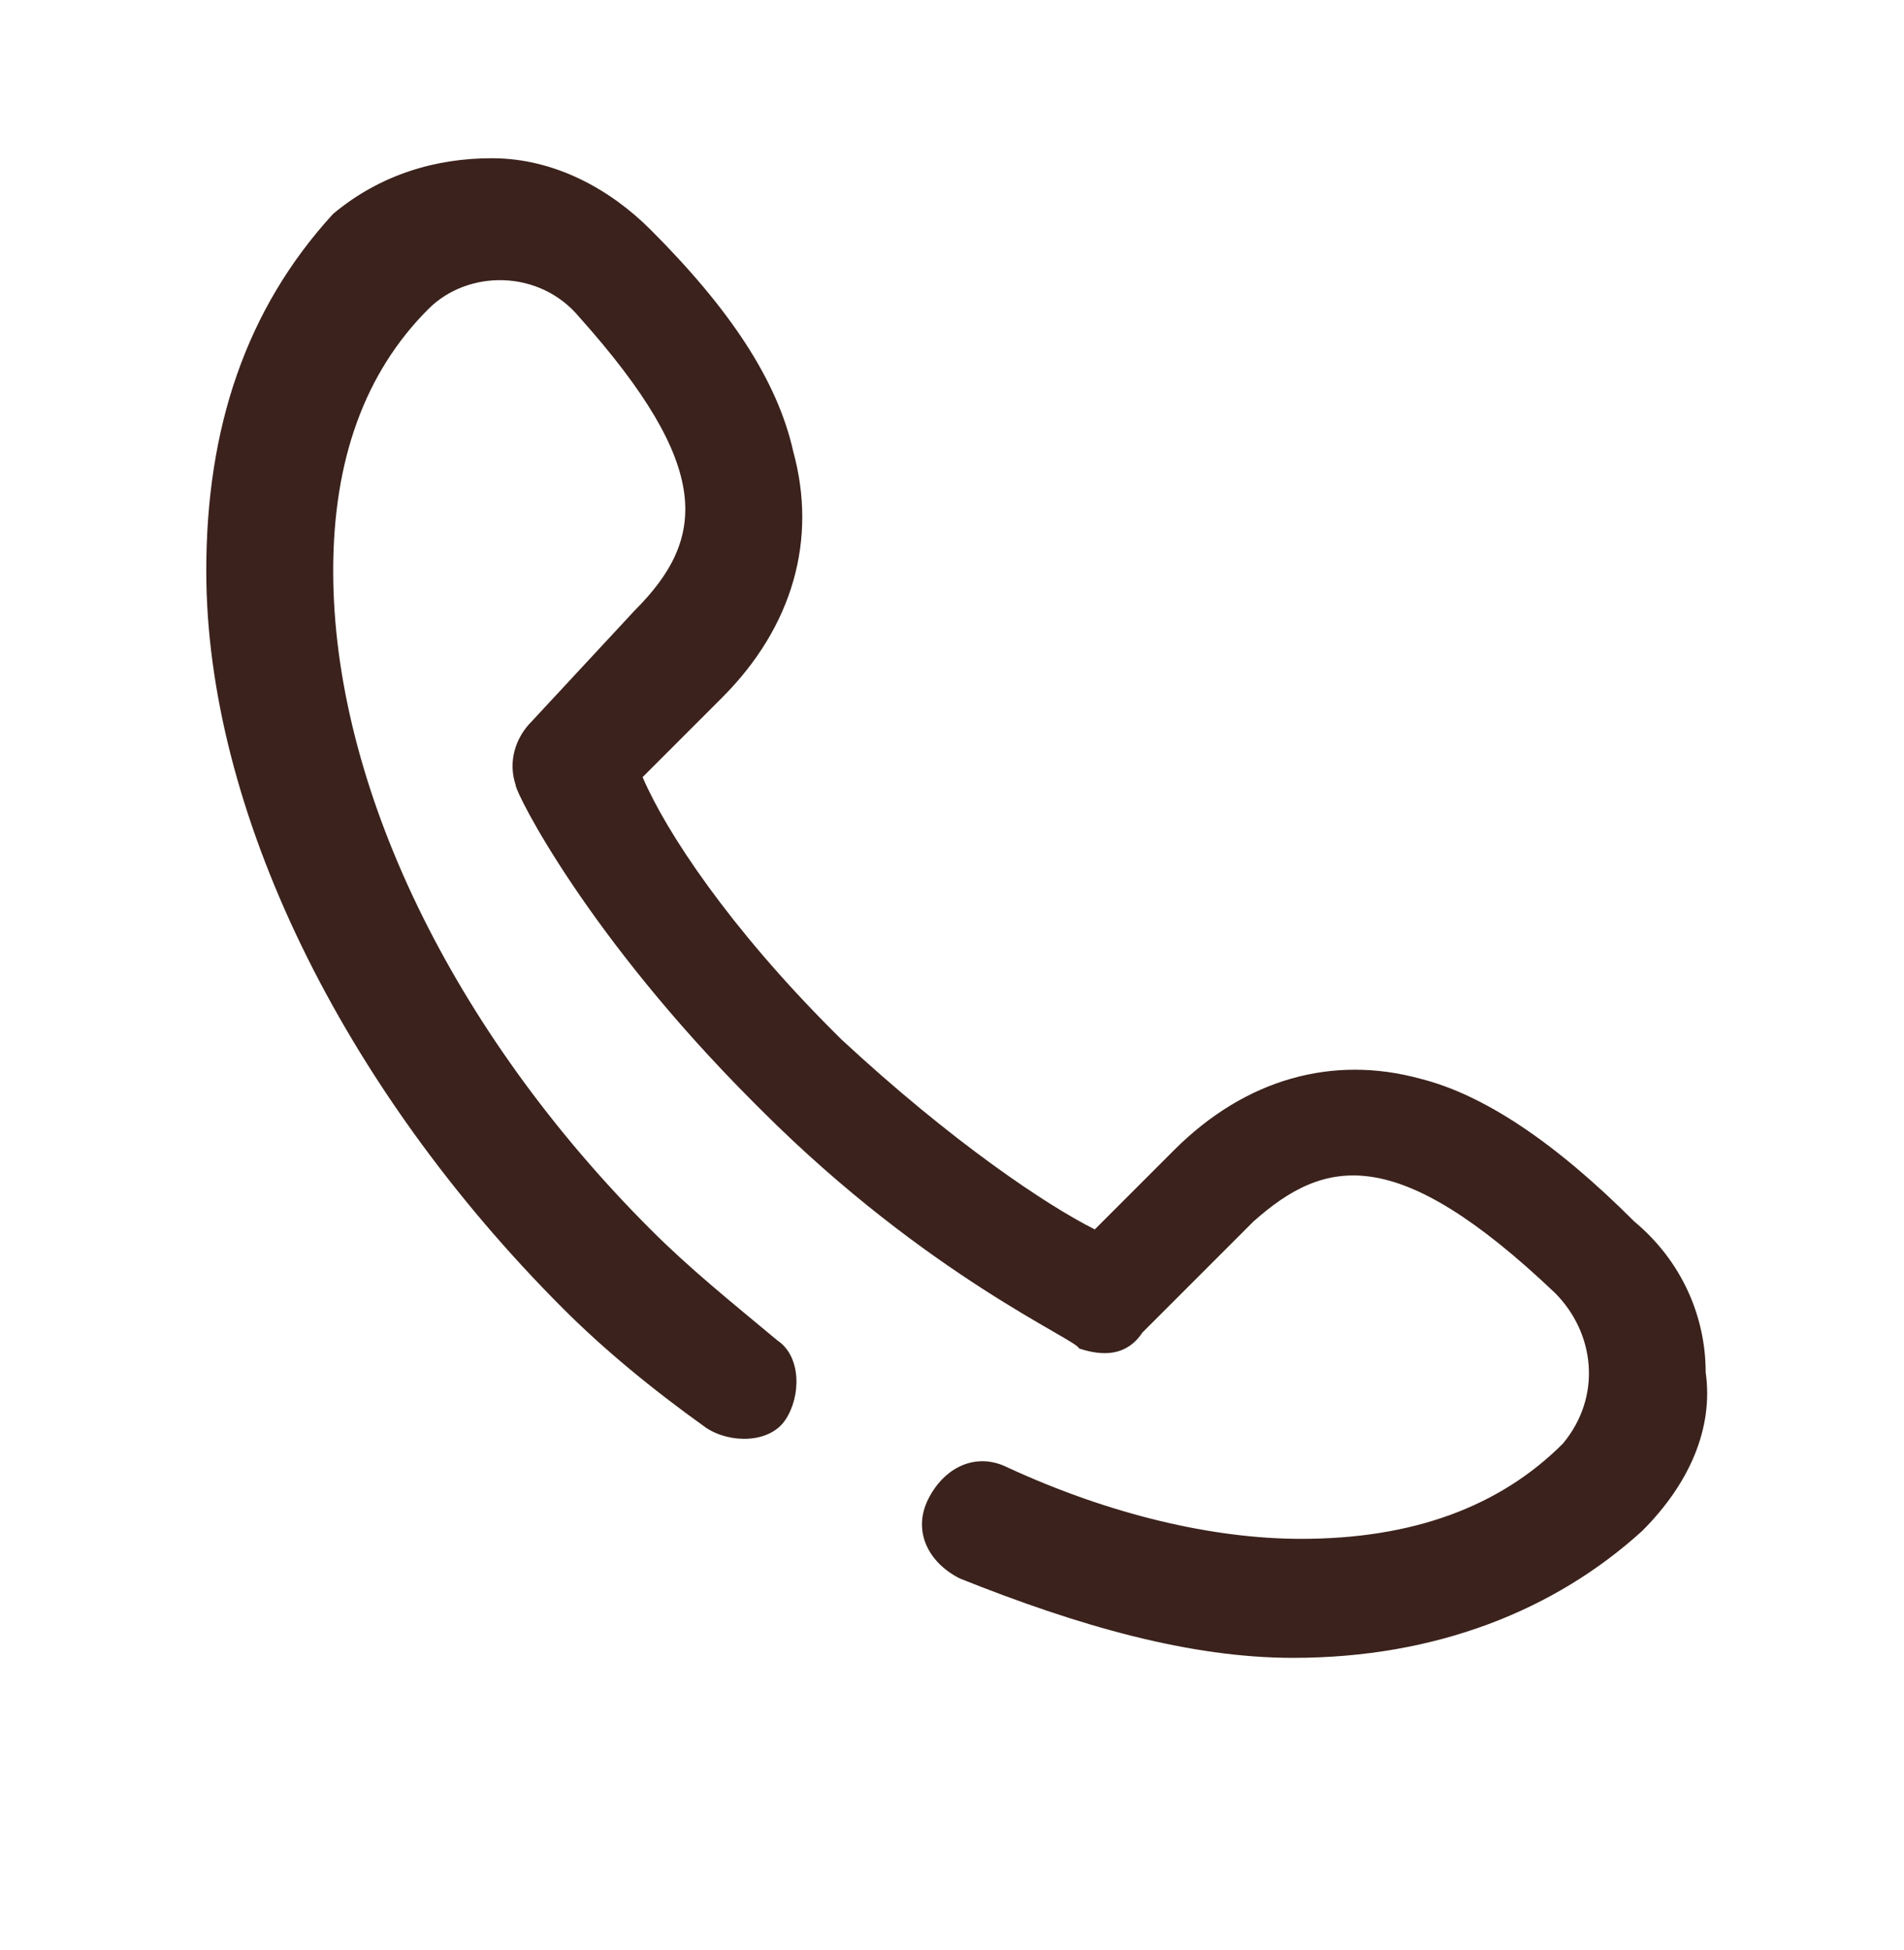<svg width="42" height="43" viewBox="0 0 42 43" fill="none" xmlns="http://www.w3.org/2000/svg">
<path d="M37.625 30.265C37.625 29.04 37.1 27.815 36.05 26.94C34.3 25.19 32.725 24.14 31.325 23.79C29.4 23.265 27.475 23.79 25.9 25.365L24.15 27.115C23.1 26.59 21 25.19 18.55 22.915L18.375 22.74C16.1 20.465 14.7 18.365 14.175 17.14L15.925 15.39C17.5 13.815 18.025 11.89 17.5 9.965C17.15 8.39 16.1 6.815 14.35 5.065C13.475 4.19 12.25 3.49 10.85 3.49C9.625 3.49 8.4 3.84 7.35 4.715C5.425 6.815 4.55 9.44 4.55 12.59C4.55 17.84 7.525 23.965 12.425 28.865C13.3 29.74 14.35 30.615 15.575 31.49C16.1 31.84 16.975 31.84 17.325 31.315C17.675 30.79 17.675 29.915 17.15 29.565C16.1 28.69 15.225 27.99 14.35 27.115C9.975 22.74 7.35 17.315 7.35 12.59C7.35 10.14 8.05 8.215 9.45 6.815C10.325 5.94 11.9 5.94 12.775 6.99C15.75 10.315 15.575 11.89 14 13.465L11.725 15.915C11.375 16.265 11.2 16.79 11.375 17.315C11.375 17.49 12.95 20.64 16.625 24.315L16.8 24.49C20.475 28.165 23.8 29.565 23.8 29.74C24.325 29.915 24.85 29.915 25.2 29.39L27.65 26.94C29.225 25.54 30.8 25.19 34.3 28.515C35.175 29.39 35.35 30.79 34.475 31.84C33.075 33.24 31.15 33.94 28.7 33.94C26.775 33.94 24.5 33.415 22.225 32.365C21.525 32.015 20.825 32.365 20.475 33.065C20.125 33.765 20.475 34.465 21.175 34.815C23.8 35.865 26.25 36.565 28.525 36.565C31.675 36.565 34.3 35.515 36.225 33.765C37.275 32.715 37.8 31.49 37.625 30.265Z" fill="#3B221C"/>
</svg>
